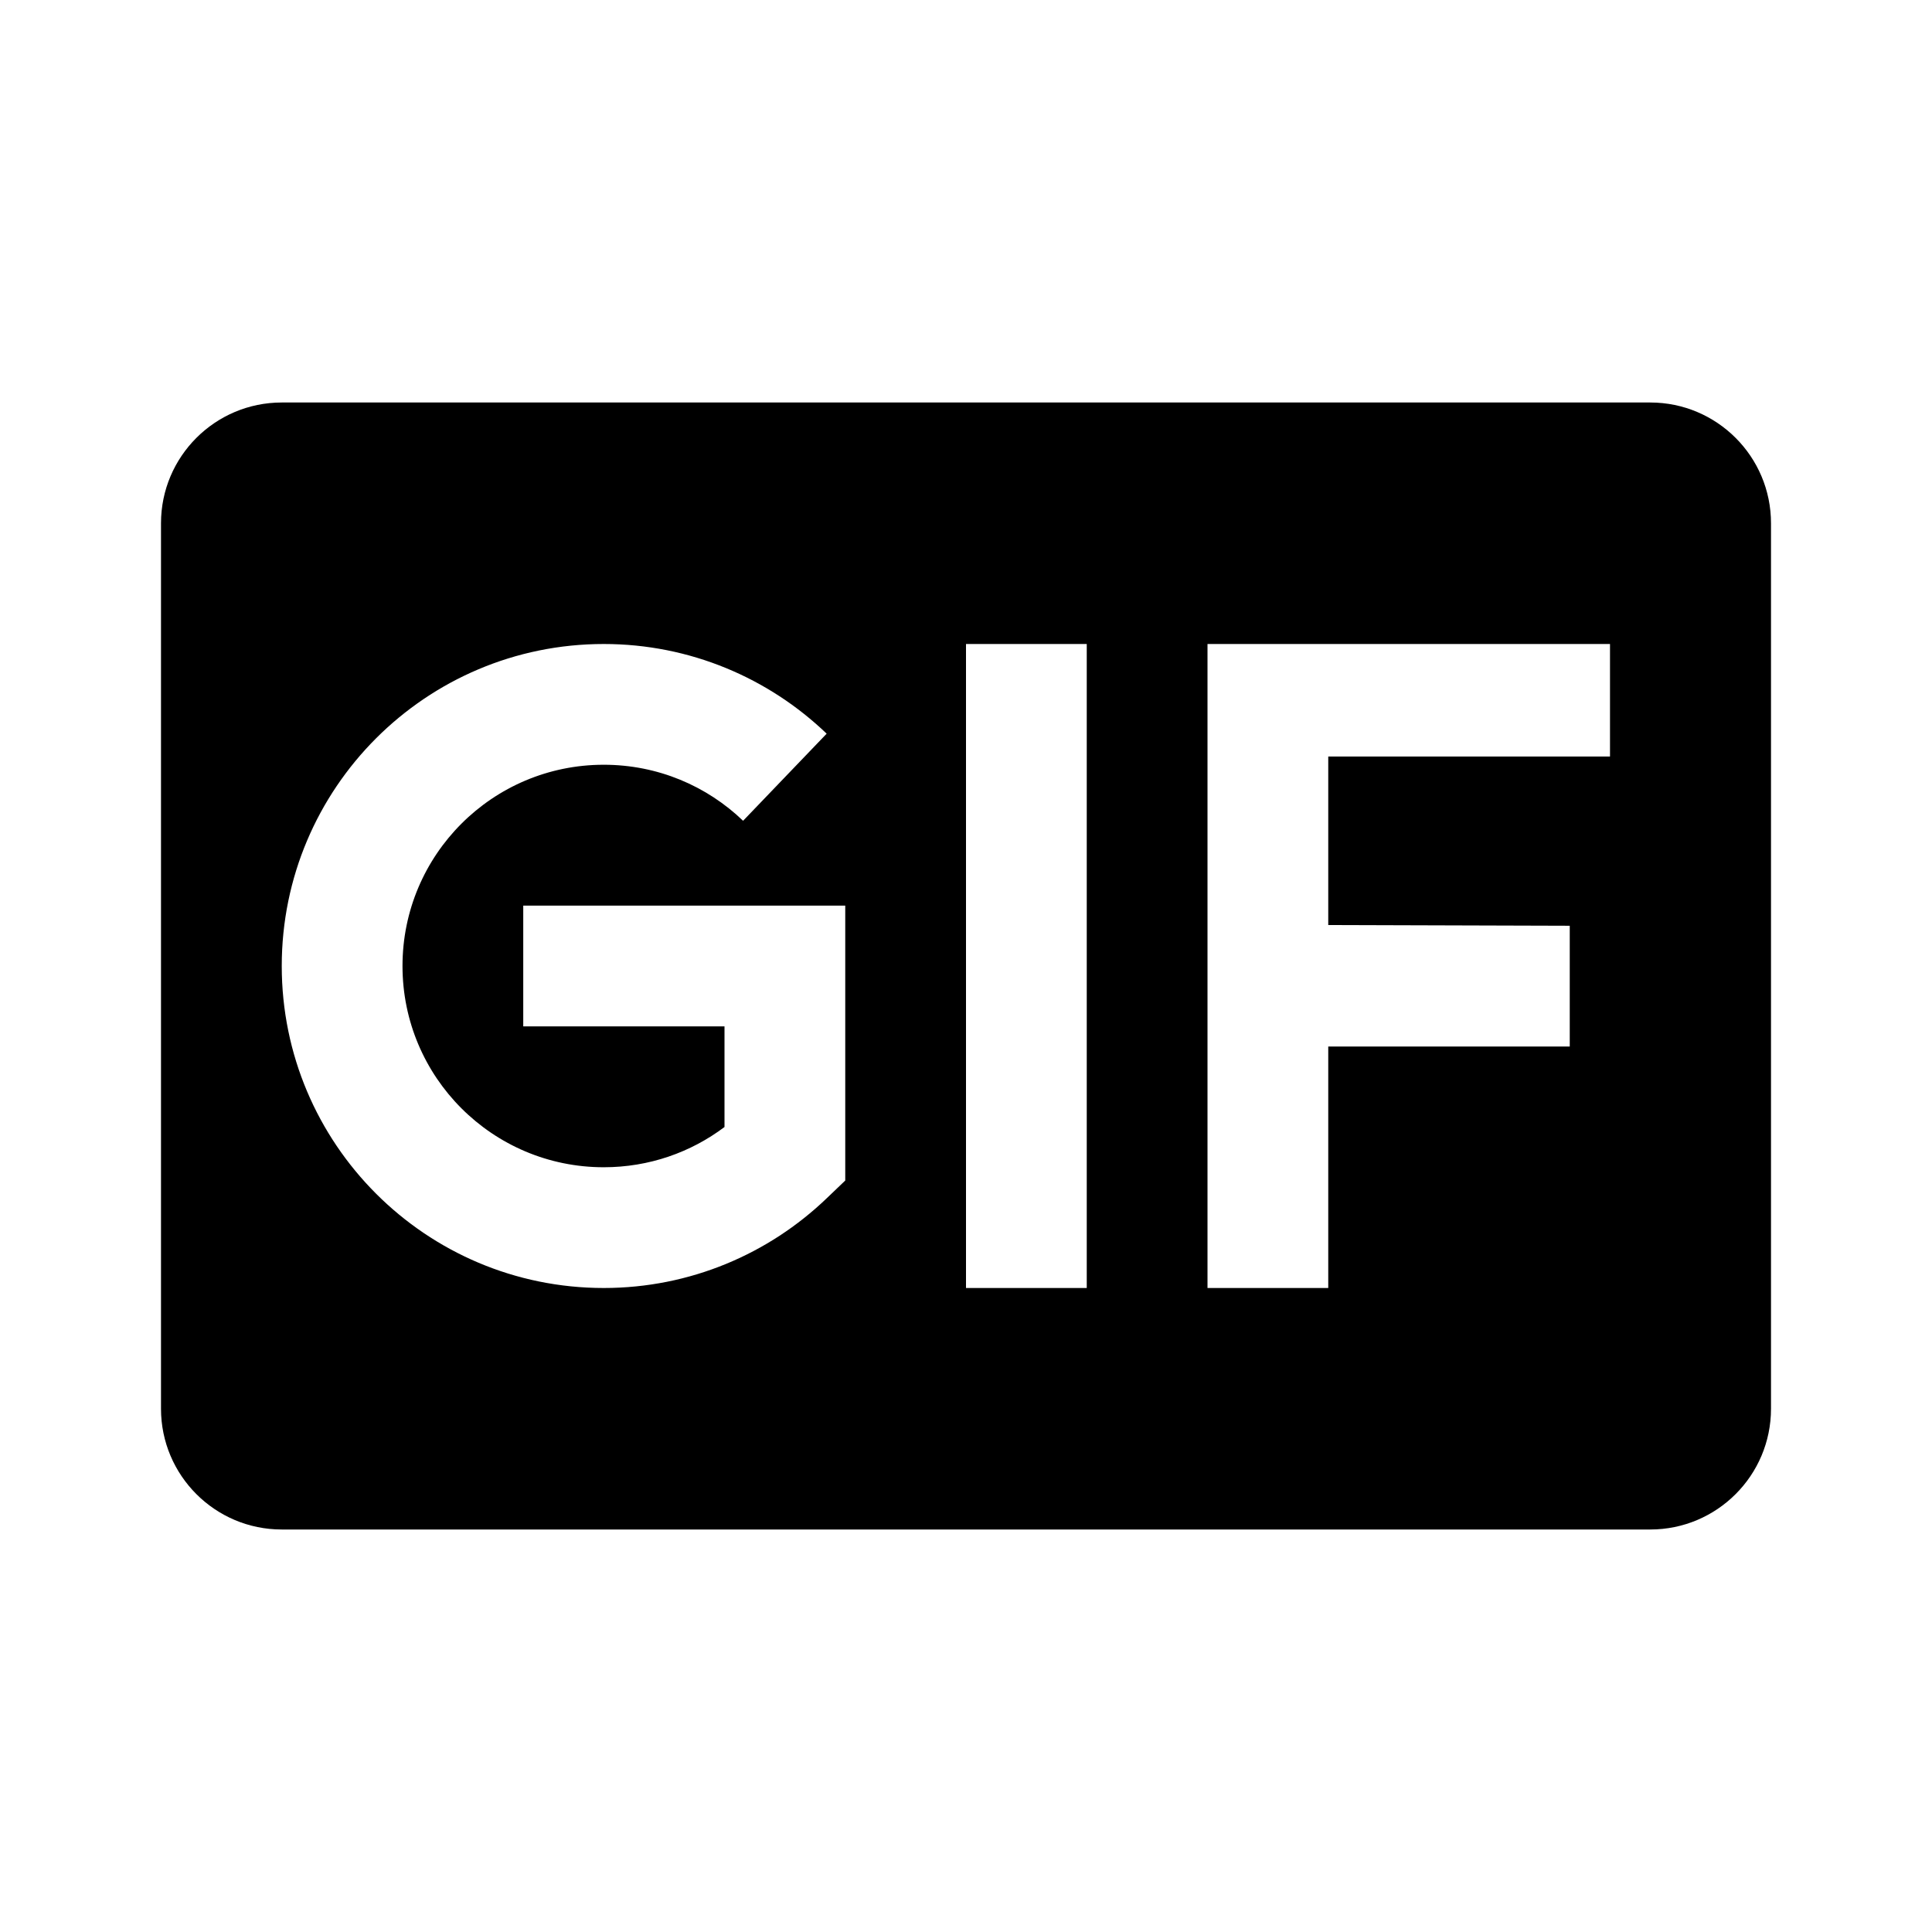 <svg width="24" height="24" viewBox="0 0 24 24" fill="none" xmlns="http://www.w3.org/2000/svg">
<path fill-rule="evenodd" clip-rule="evenodd" d="M3.5 5C2.672 5 2 5.672 2 6.5V17.5C2 18.328 2.672 19 3.5 19H20.5C21.328 19 22 18.328 22 17.5V6.5C22 5.672 21.328 5 20.5 5H3.5ZM5 12C5 10.619 6.119 9.5 7.5 9.5C8.172 9.5 8.781 9.764 9.231 10.196L10.269 9.114C9.551 8.425 8.574 8 7.5 8C5.291 8 3.5 9.791 3.5 12C3.5 14.209 5.291 16 7.5 16C8.574 16 9.551 15.575 10.269 14.886L10.5 14.665V11.25H6.5V12.75H9V14C8.582 14.315 8.063 14.5 7.5 14.5C6.119 14.5 5 13.381 5 12ZM12 16H13.5V8H12V16ZM20 8H15V16H16.5V13H19.5V11.5L16.5 11.491V9.398H20V8Z" fill="currentColor"/>
</svg>
